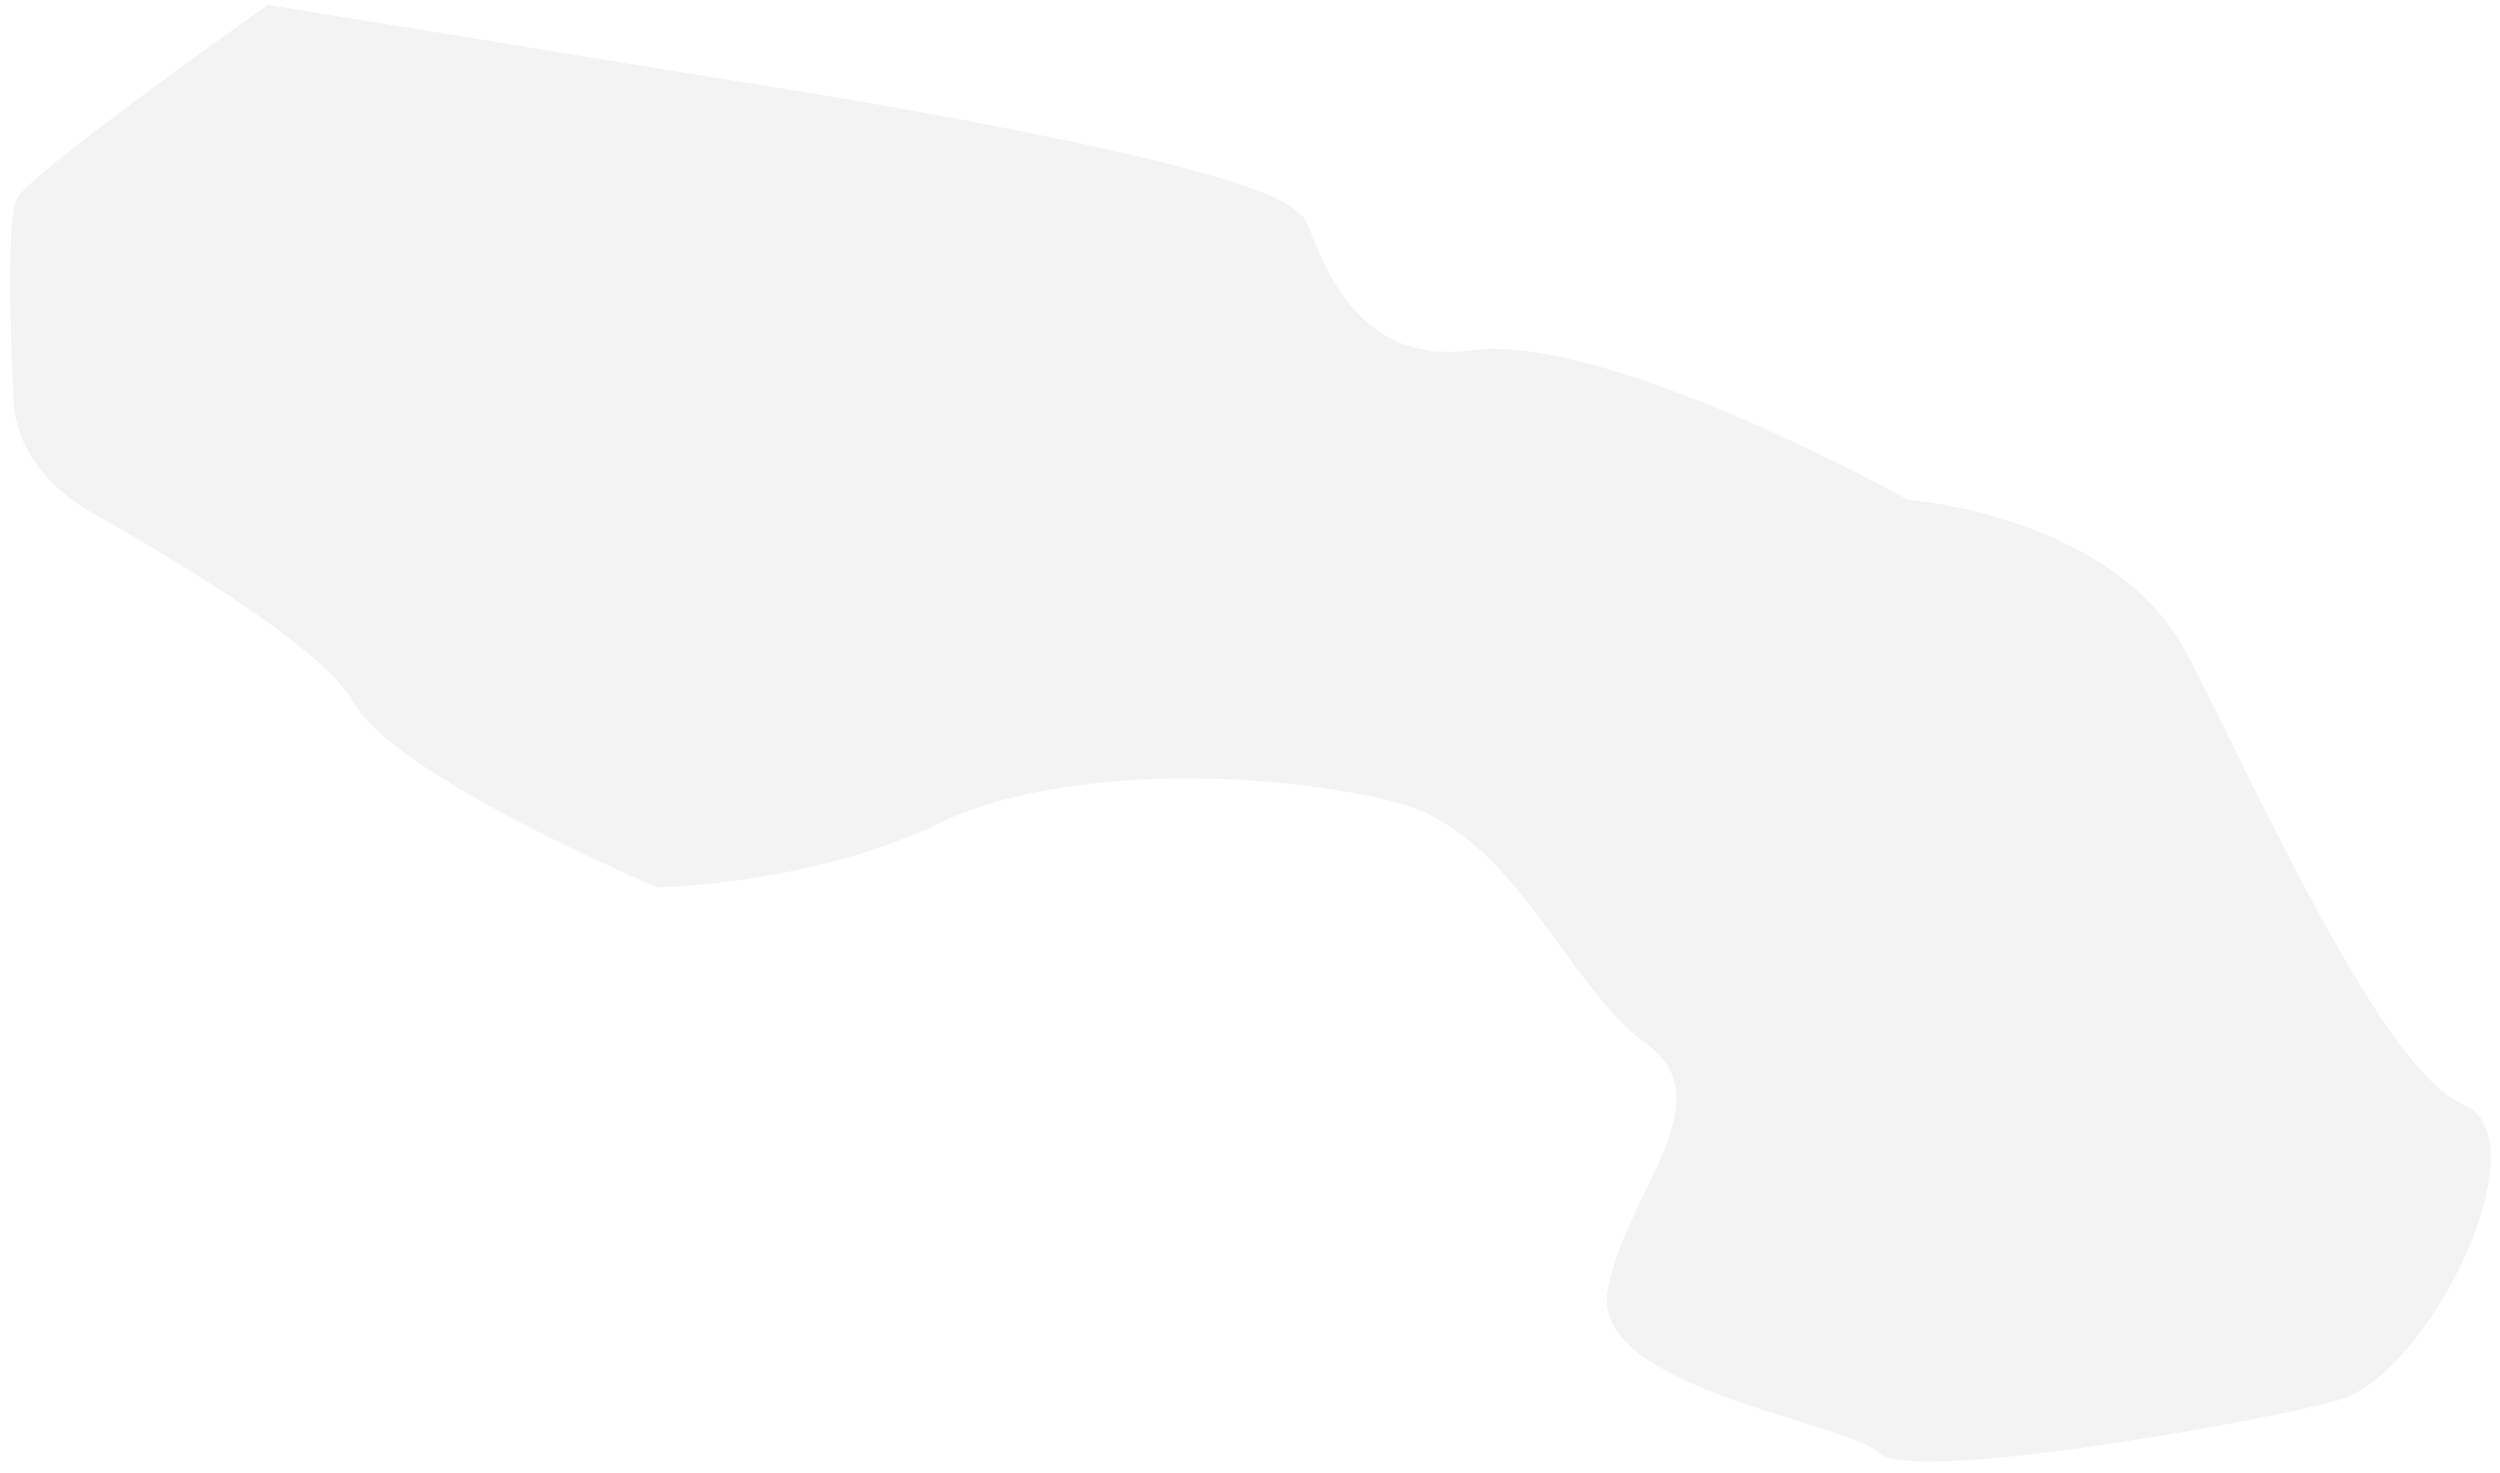 <?xml version="1.0" encoding="UTF-8" standalone="no"?><svg width='129' height='76' viewBox='0 0 129 76' fill='none' xmlns='http://www.w3.org/2000/svg'>
<path opacity='0.05' d='M40.063 4.522C40.063 4.522 64.668 8.344 66.988 10.977C67.037 11.04 67.103 11.095 67.18 11.14C67.844 11.455 68.931 19.019 75.926 18.073C82.921 17.127 98.468 25.795 98.468 25.795C98.468 25.795 109.183 26.583 112.902 33.832C116.622 41.08 122.96 55.267 127.117 56.997C131.275 58.727 125.367 71.021 120.56 72.287C115.753 73.554 98.475 76.545 96.944 74.968C95.412 73.391 82.072 71.657 82.947 66.616C83.822 61.575 89.067 56.844 84.936 53.848C80.805 50.852 78.16 42.973 72.034 41.396C65.907 39.819 54.974 39.346 48.417 42.5C41.86 45.653 33.937 45.792 33.937 45.792C33.937 45.792 20.378 40.12 18.19 36.178C16.718 33.521 9.385 29.077 4.757 26.464C3.544 25.777 2.554 24.909 1.854 23.919C1.154 22.928 0.763 21.84 0.706 20.73C0.514 16.84 0.342 11.106 0.912 10.179C1.787 8.746 13.814 0.25 13.814 0.25L40.063 4.522Z' fill='black'/>
</svg>
